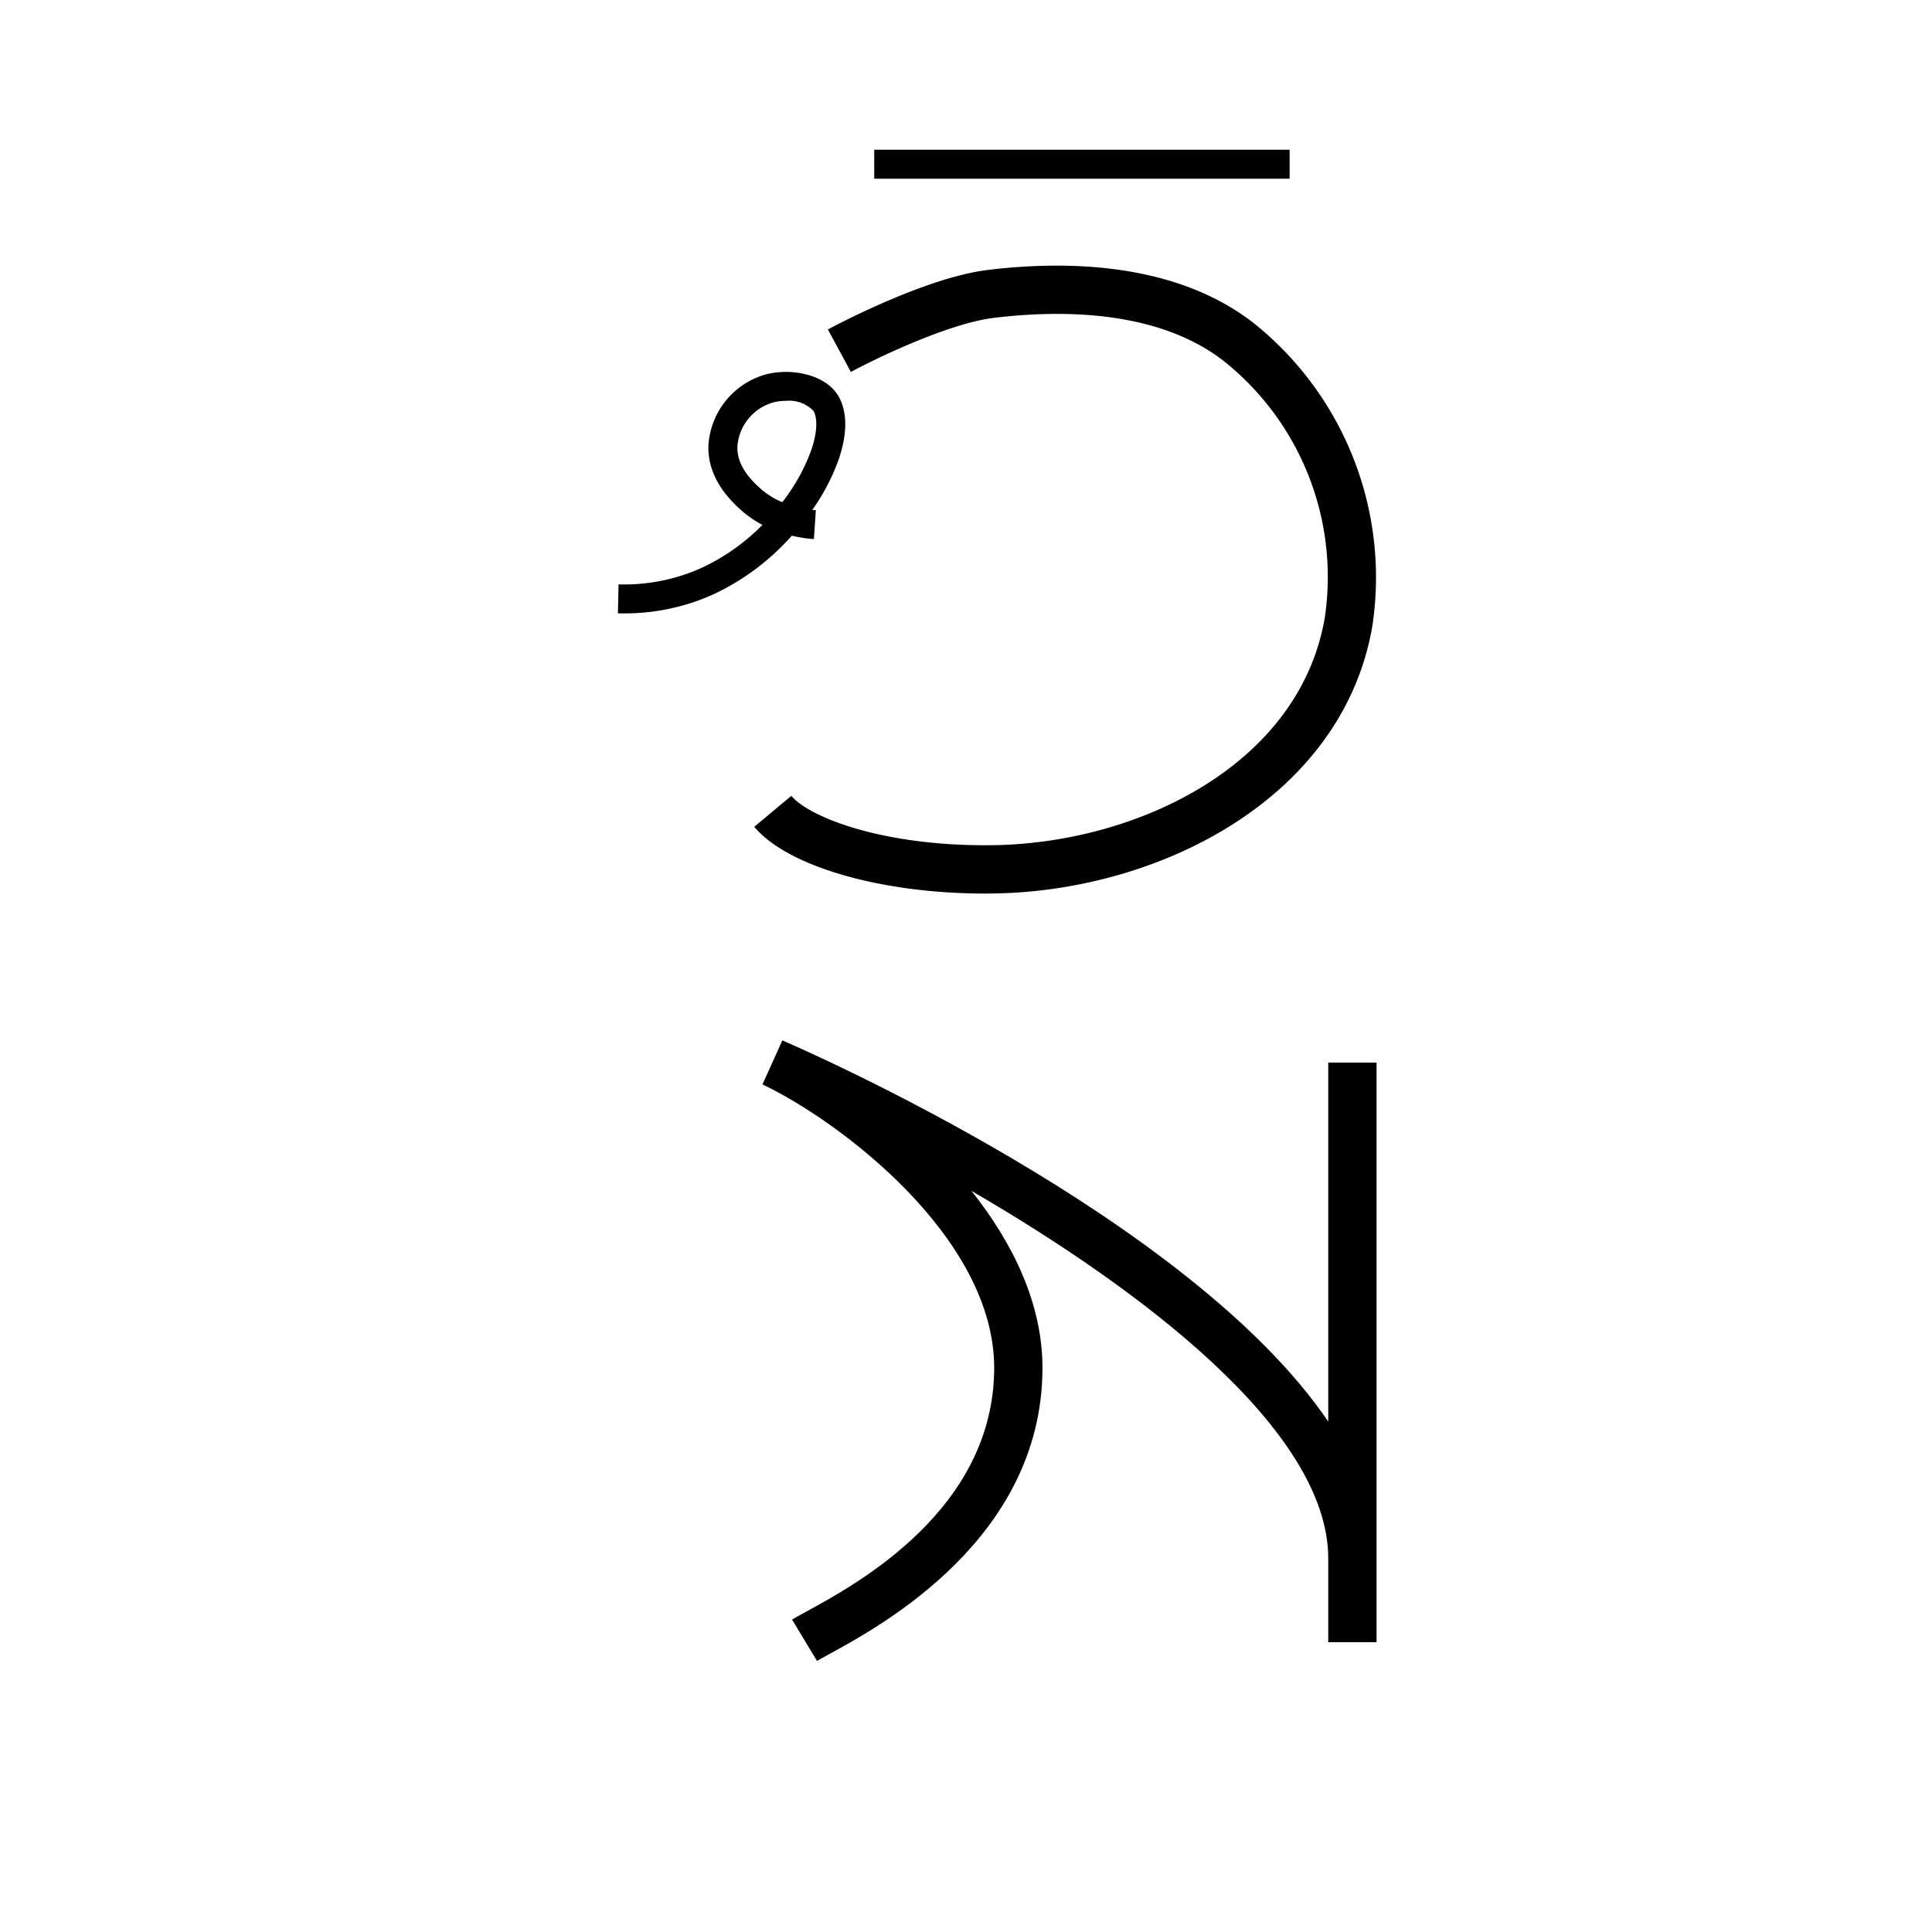 <svg xmlns="http://www.w3.org/2000/svg" viewBox="0 0 200 200" id="ku!q" data-name="ku!q"><title>ku!q</title><path d="M84.575,171.939l-2.58-4.283c.345-.208.837-.478,1.447-.81,5.302-2.889,19.385-10.562,19.476-25.133.084-13.637-16.125-25.732-23.987-29.454l2.057-4.557c2.063.888,42.218,18.369,56.512,39.462V110h5v60h-5v-8.673c.002-13.257-19.378-27.843-36.938-38.049,4.334,5.44,7.396,11.778,7.355,18.467-.109,17.52-16.649,26.531-22.084,29.492C85.304,171.526,84.875,171.759,84.575,171.939Z"/><rect x="90.5" y="15.5" width="43" height="3"/><path d="M101.955,92.5c-10.715,0-20.44-2.794-23.875-6.912l3.84-3.203c1.863,2.233,9.605,5.279,20.964,5.107,15.067-.247,31.673-8.417,34.257-23.553a28.579,28.579,0,0,0-10.369-26.496c-6.755-5.322-16.727-5.404-23.899-4.536-4.698.568-12.268,4.233-14.789,5.597l-2.38-4.397c.404-.219,9.973-5.366,16.569-6.164,8.113-.983,19.49-.811,27.593,5.572a33.707,33.707,0,0,1,12.204,31.265c-3.043,17.821-21.975,27.43-39.104,27.71Q102.459,92.5,101.955,92.5Z"/><path d="M64.525,63.5q-.278,0-.559-.006l.067-2.999a19.523,19.523,0,0,0,8.525-1.676,21.647,21.647,0,0,0,6.373-4.487,10.7,10.7,0,0,1-2.37-1.663c-.901-.843-3.296-3.082-3.229-6.477a8.148,8.148,0,0,1,5.906-7.423c2.645-.708,6.301-.028,7.599,2.313.874,1.577.883,3.773.027,6.352a21.495,21.495,0,0,1-2.772,5.346q.182.019.365.031l-.202,2.993a13.288,13.288,0,0,1-2.263-.35l-.017-.004A25.003,25.003,0,0,1,73.793,61.553,22.363,22.363,0,0,1,64.525,63.5ZM81.366,41.495a5.219,5.219,0,0,0-1.348.171A5.123,5.123,0,0,0,76.332,46.251c-.041,2.057,1.525,3.522,2.278,4.226a8.03,8.03,0,0,0,2.372,1.509,19.467,19.467,0,0,0,3.036-5.498c.568-1.711.639-3.152.196-3.952A3.513,3.513,0,0,0,81.366,41.495Z"/></svg>